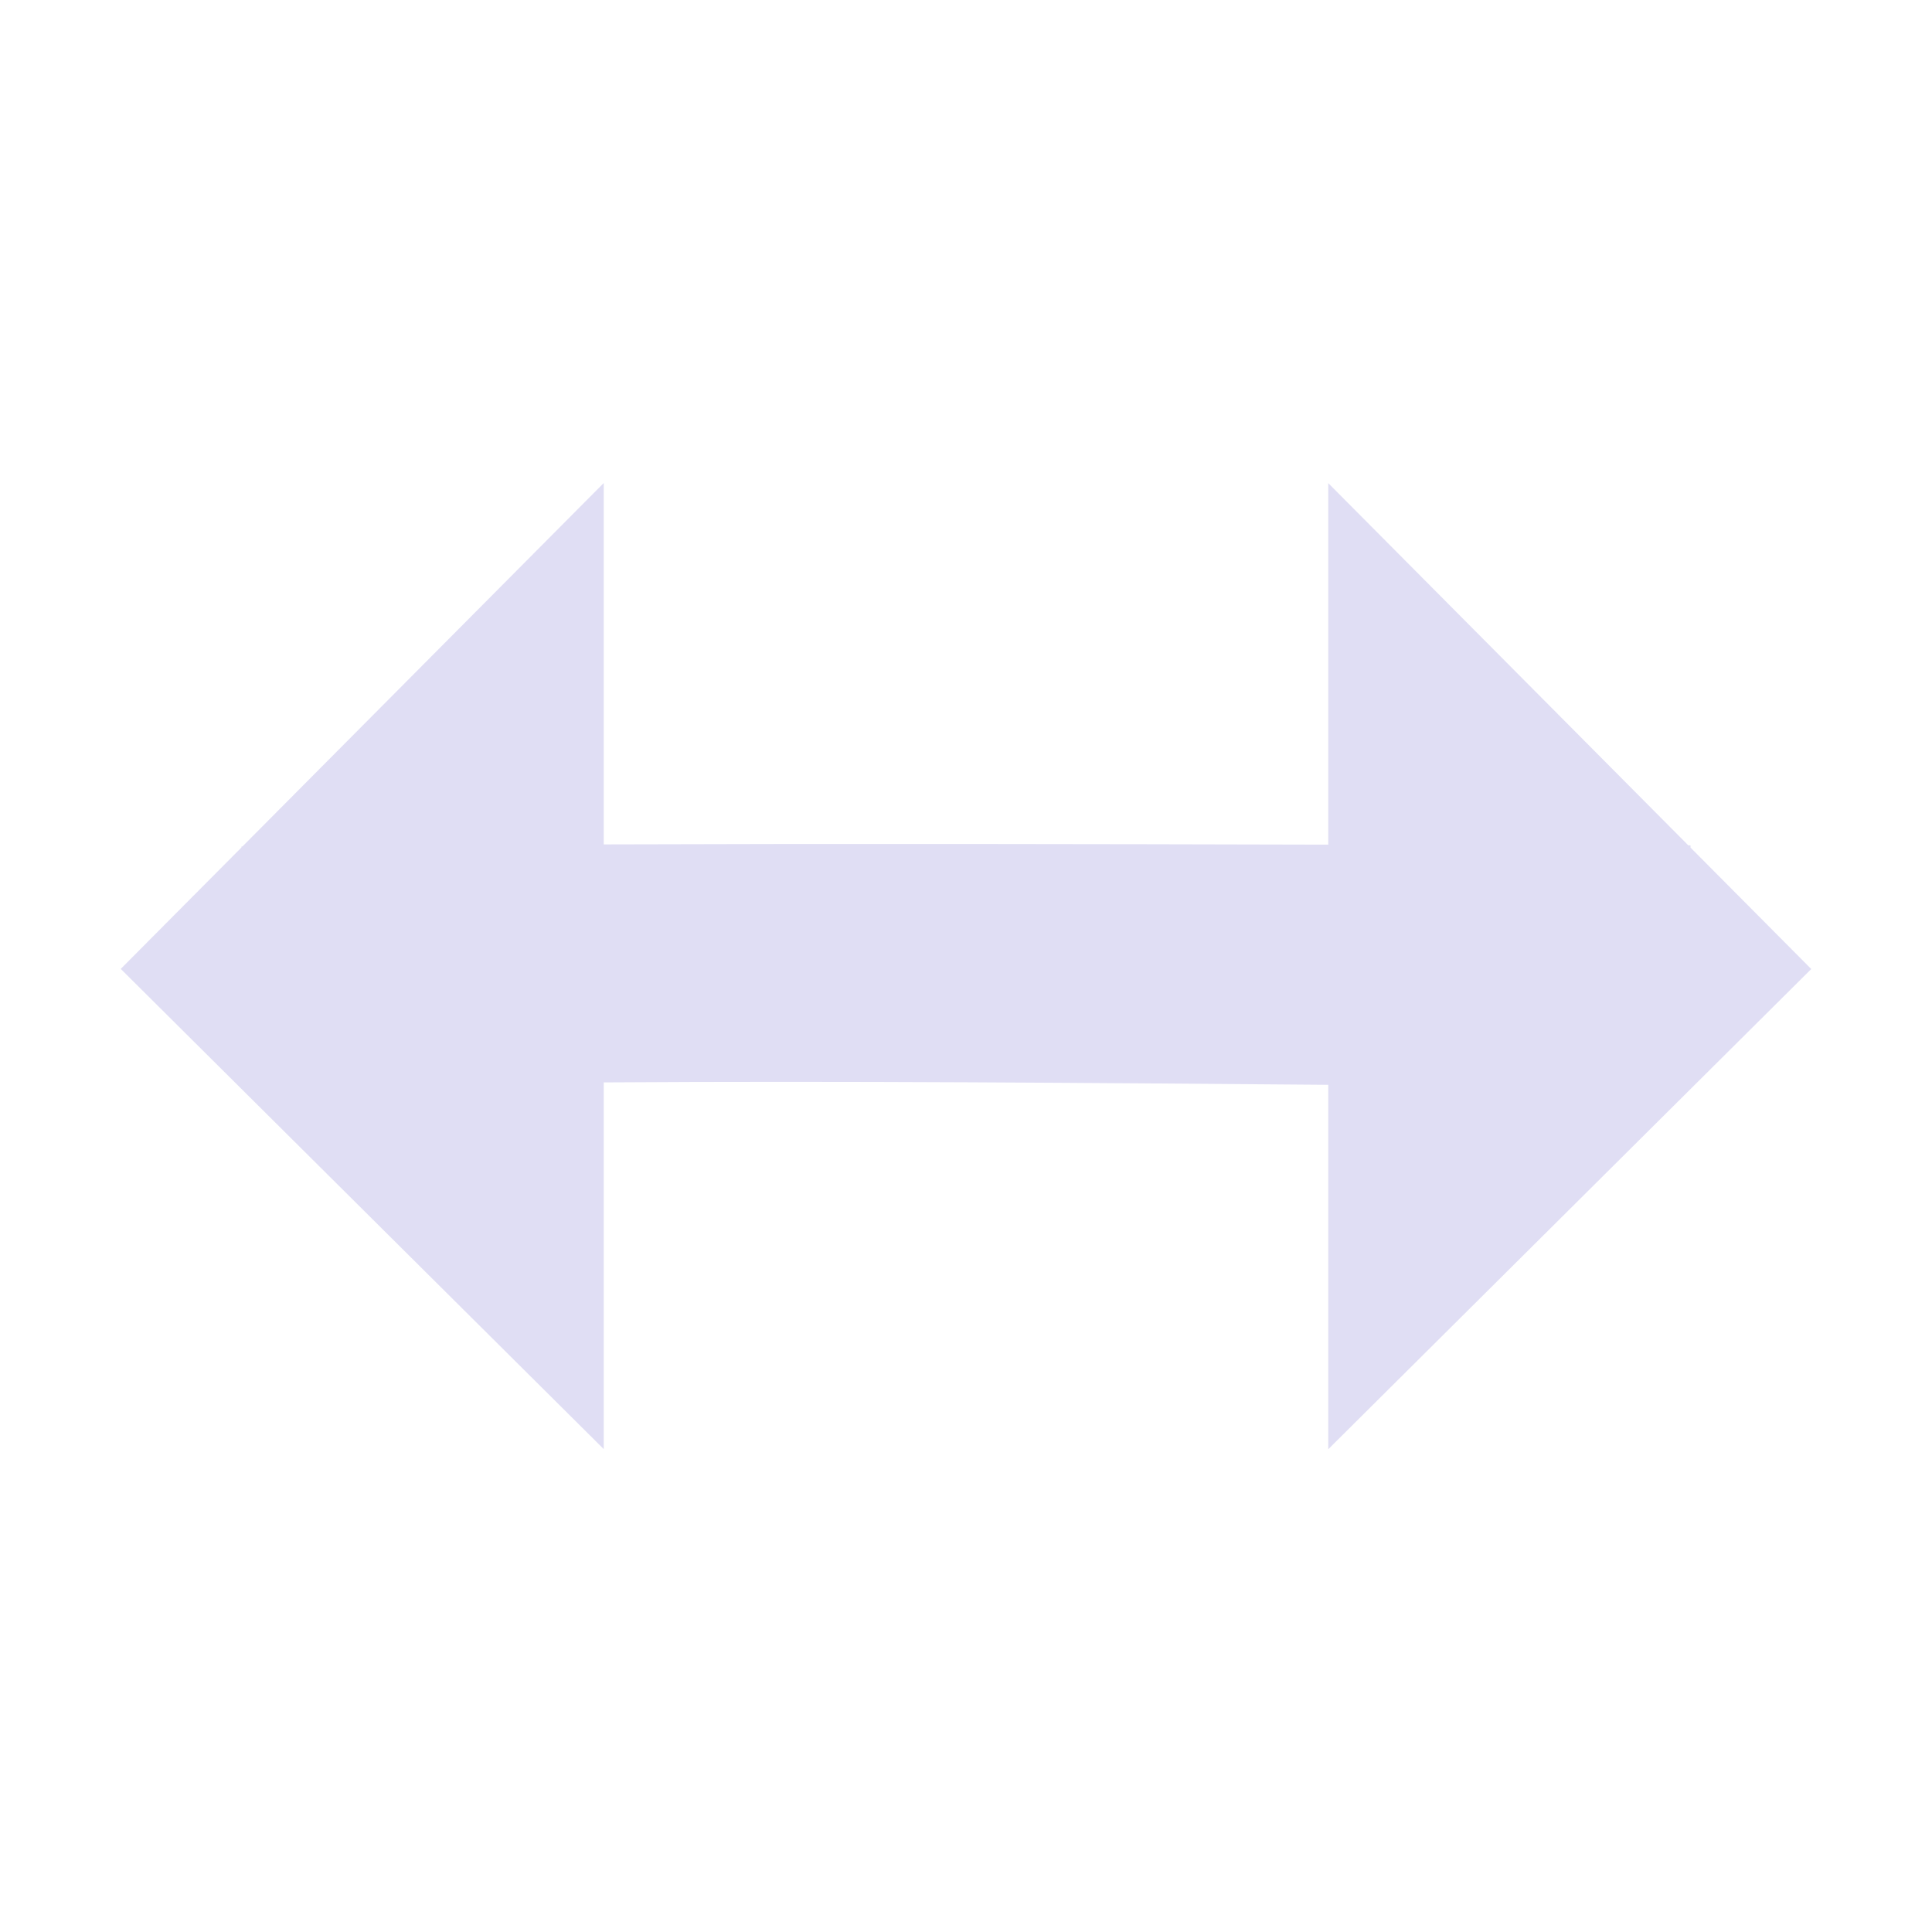 <svg width="16" height="16" version="1.1" viewBox="0 0 16 16" xmlns="http://www.w3.org/2000/svg">
 <path d="m5 4-2.992 3.01c-0.003 2.34e-5 -0.005-2.34e-5 -0.008 0v0.008l-1 1.006 4 3.977v-3.037c1.998-0.013 4.001 0.004 6 0.02v3.018l4-3.977-1-1.006v-0.018c-0.006-1.46e-5 -0.012 1.47e-5 -0.018 0l-2.982-3v2.994c-1.999-0.005-4.001-0.009-6-0.002v-2.992z" fill="#e0def4"/>
</svg>
